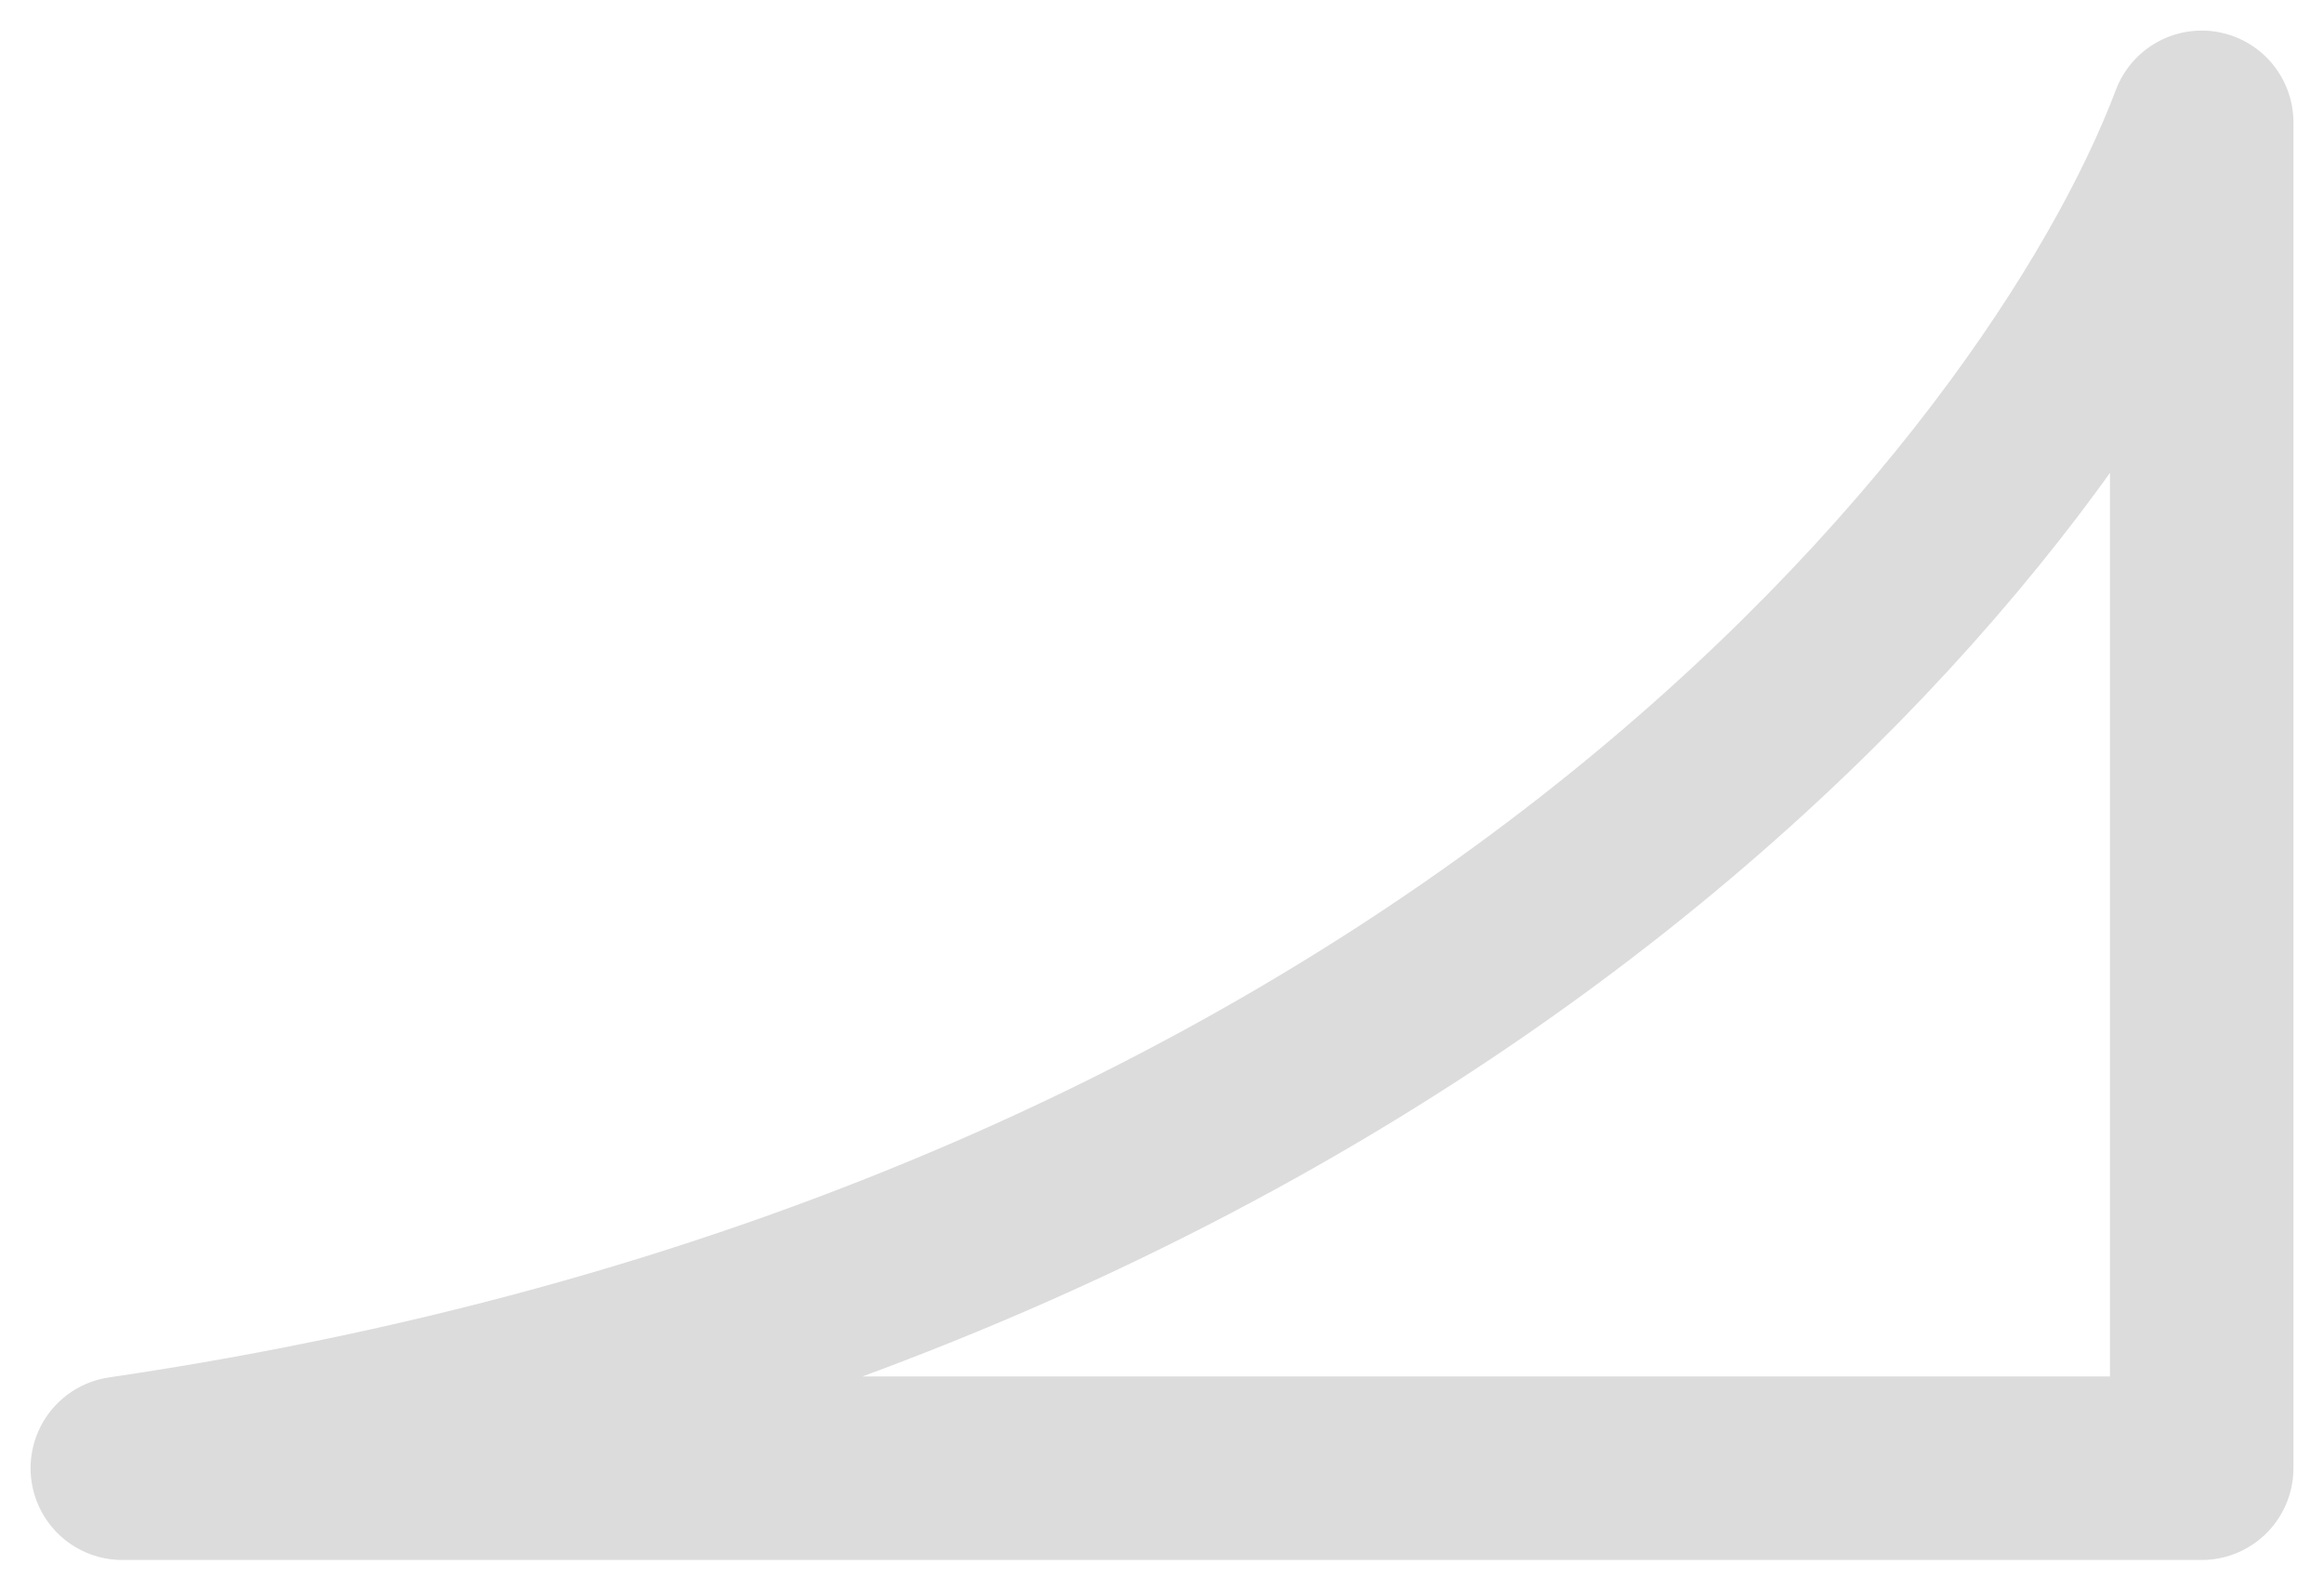 <svg width="19" height="13" viewBox="0 0 19 13" fill="none" xmlns="http://www.w3.org/2000/svg">
<path d="M18 12H1C11.88 10.4 16.867 4 18 1V12Z" stroke="#DCDCDC" stroke-width="1.5" stroke-linejoin="round"/>
</svg>
